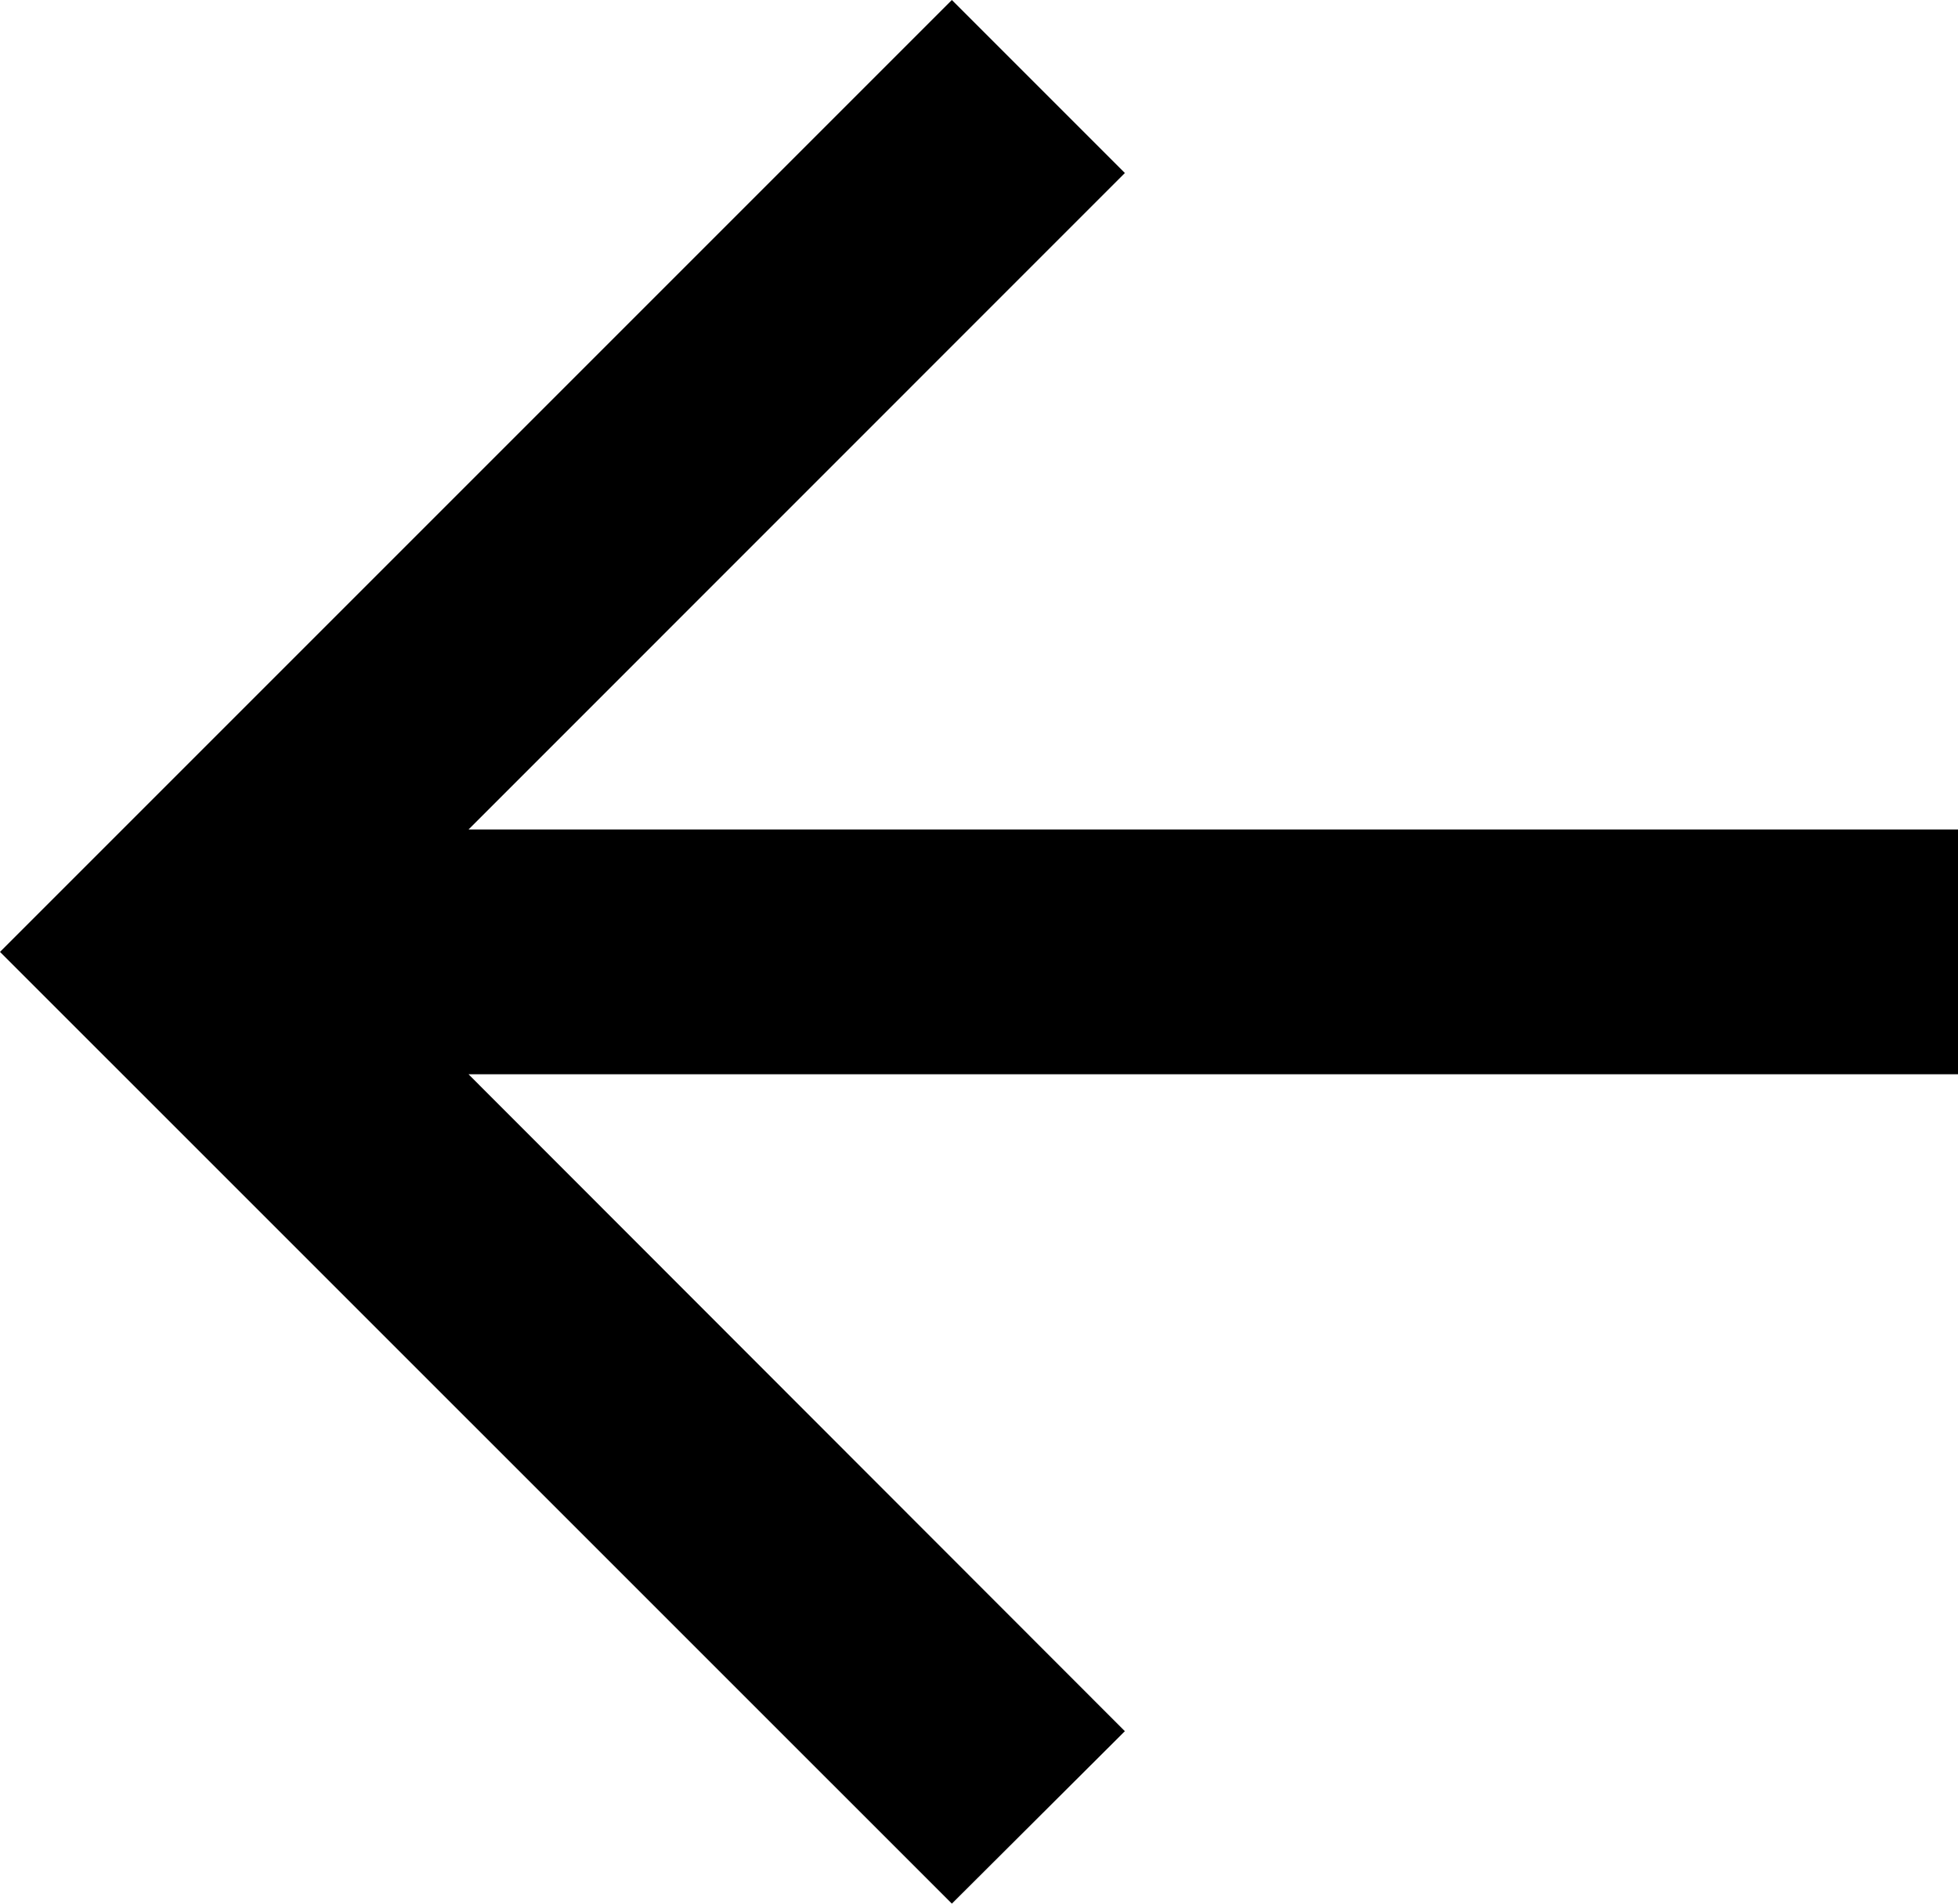 <svg id="back-icon" xmlns="http://www.w3.org/2000/svg" xmlns:xlink="http://www.w3.org/1999/xlink" width="14" height="13.611" viewBox="0 0 14 13.611">
  <defs>
    <clipPath id="clip-path">
      <path id="Path_405" data-name="Path 405" d="M7.35-13.847H18v1.75H7.35L12.043-7.4,10.806-6.167,4-12.972l6.806-6.806,1.237,1.237Z" transform="translate(-4 19.778)" fill="none"/>
    </clipPath>
    <clipPath id="clip-path-2">
      <path id="Path_404" data-name="Path 404" d="M-308,156.25H2968V-2040H-308Z" transform="translate(308 2040)" fill="none"/>
    </clipPath>
  </defs>
  <g id="Group_763" data-name="Group 763" clip-path="url(#clip-path)">
    <g id="Group_762" data-name="Group 762" transform="translate(-273 -1767.694)" clip-path="url(#clip-path-2)">
      <path id="Path_403" data-name="Path 403" d="M-1-24.778H21.75V-2.417H-1Z" transform="translate(269.625 1788.097)"/>
    </g>
  </g>
</svg>
